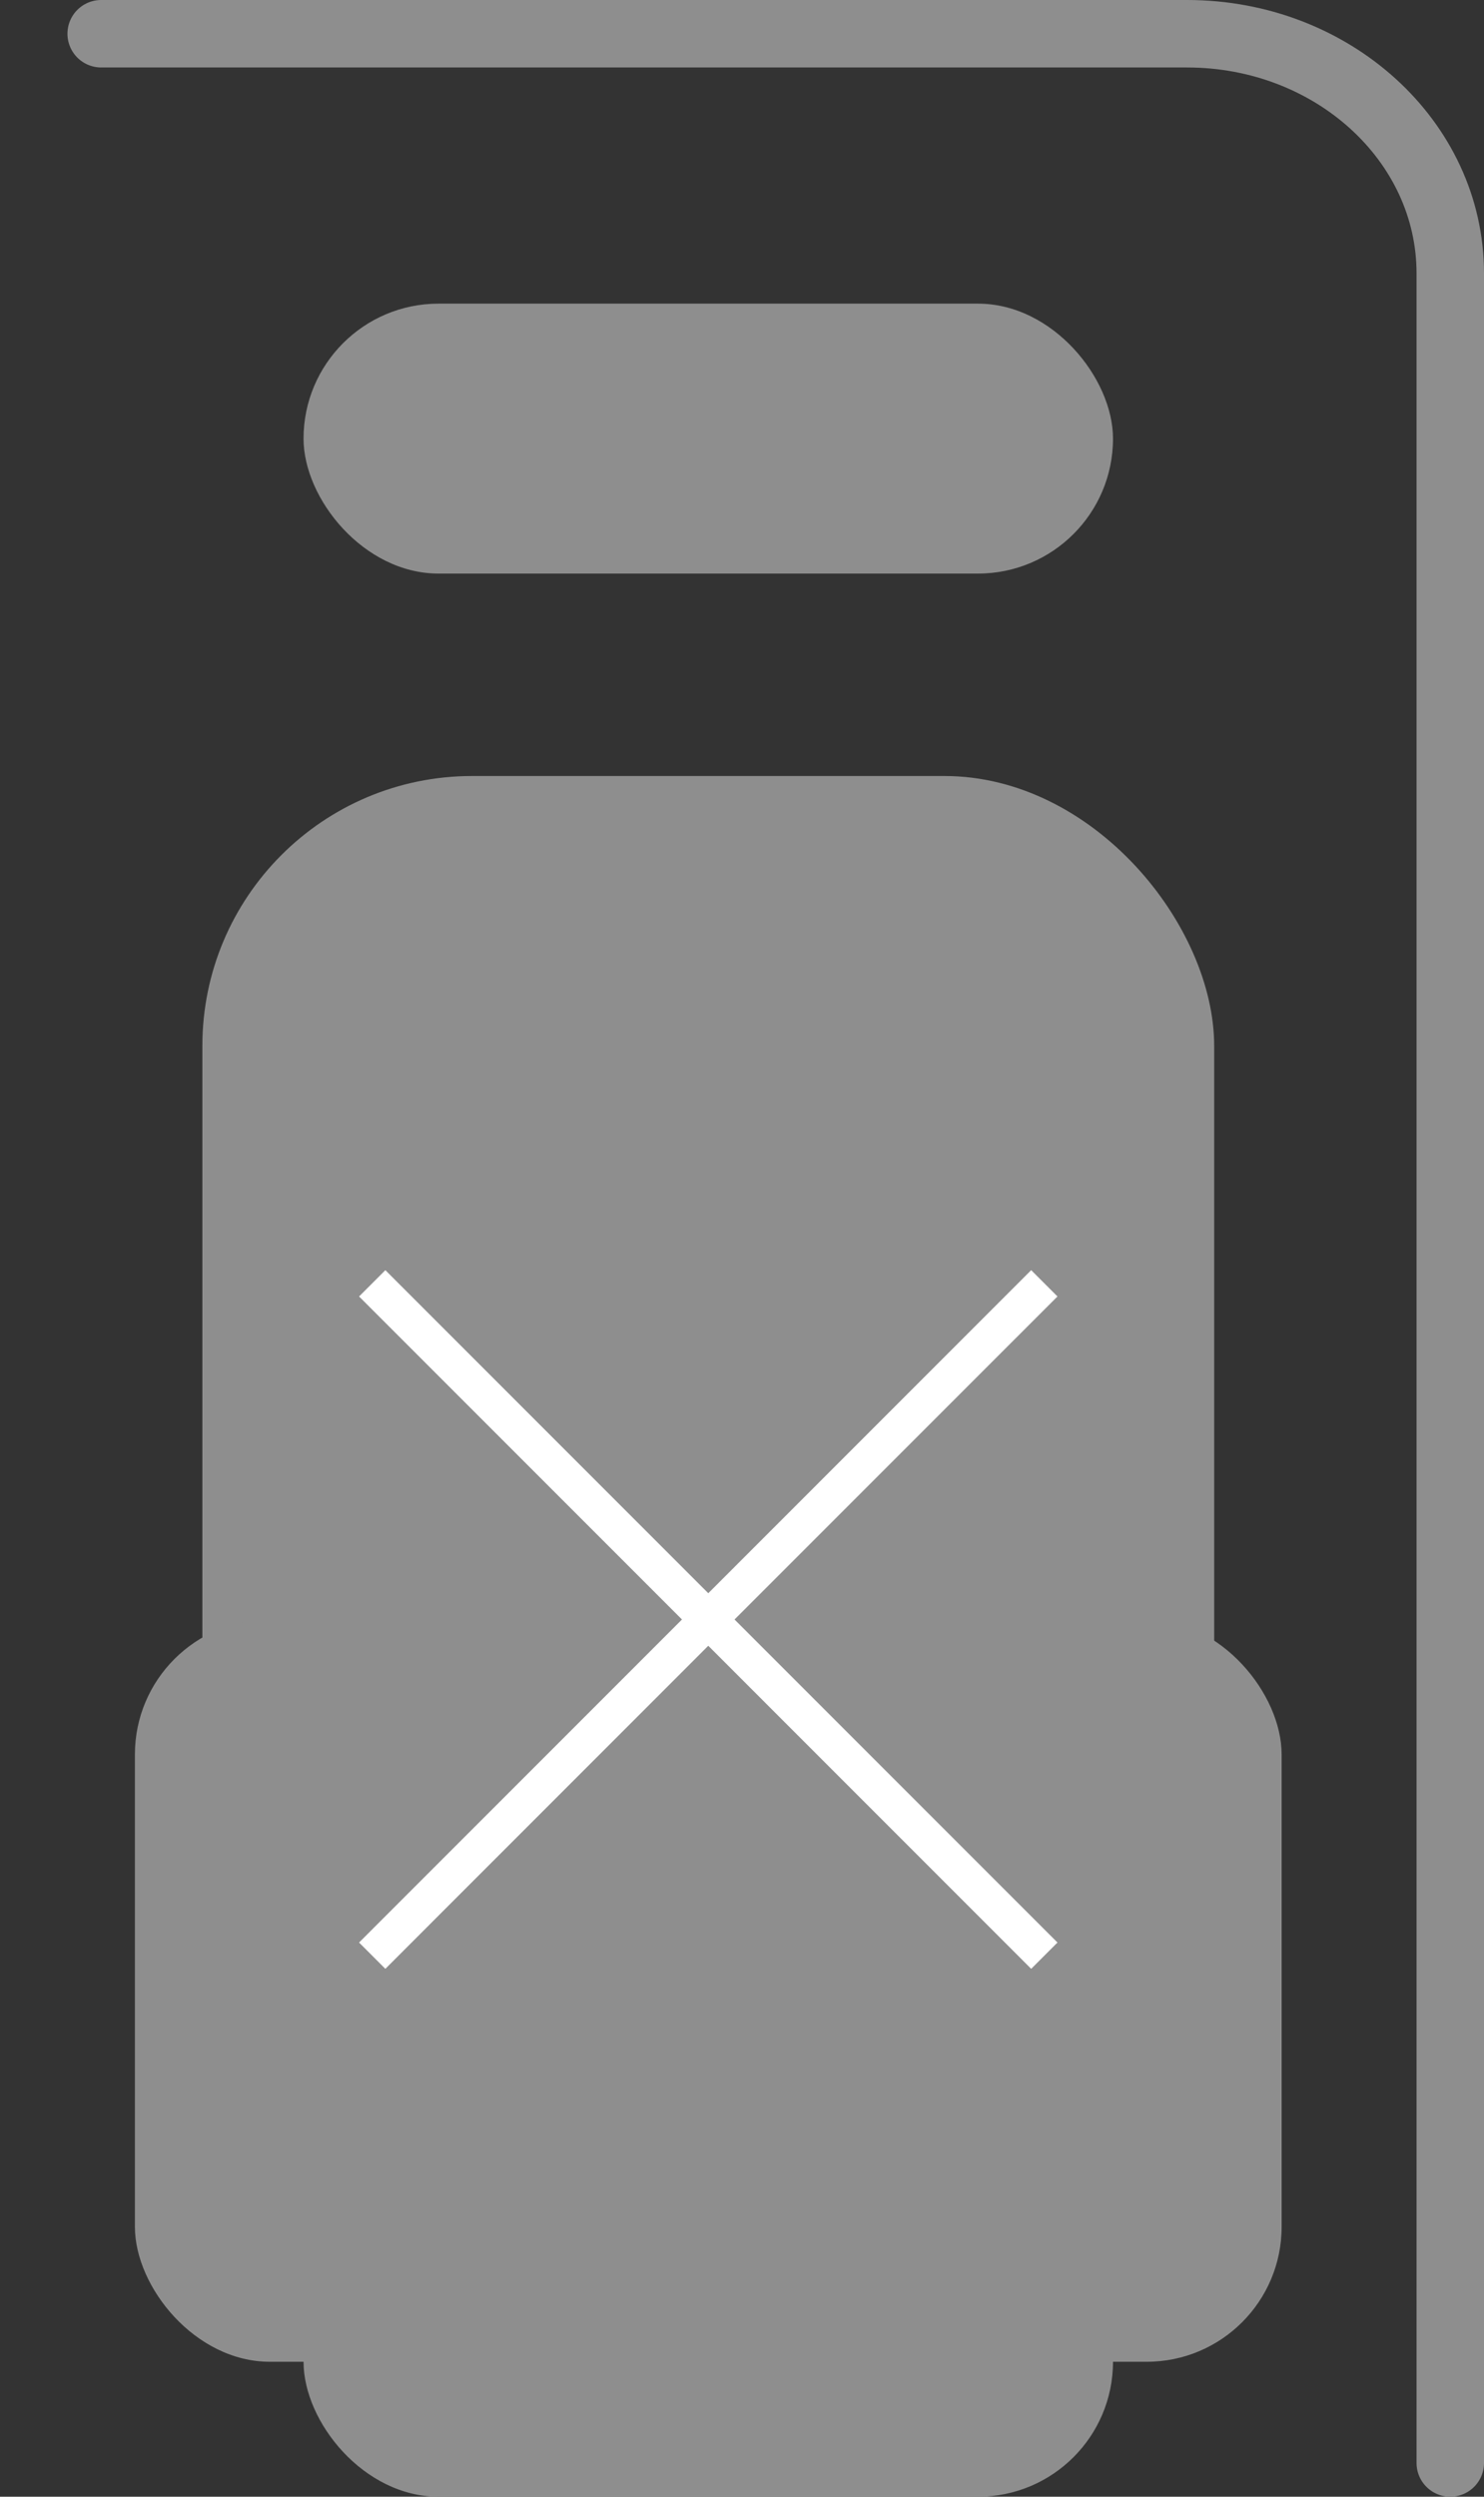 <svg xmlns="http://www.w3.org/2000/svg" width="44" height="74" viewBox="0 0 44 74">
    <rect x="0" y="0" width="44" height="74" fill="#333333" stroke="none"/>
    <g fill="none" fill-rule="evenodd">
        <path d="M0 0H44V74H0z"/>
        <path stroke="#8E8E8E" stroke-linecap="round" stroke-width="2" d="M43 73V8.101C43 4.18 39.506 1 35.195 1H3"/>
        <rect width="24" height="8" x="9" y="9" fill="#8E8E8E" rx="4"/>
        <g fill="#8E8E8E" transform="translate(4 23)">
            <rect width="30" height="44" x="2" rx="8"/>
            <rect width="9" height="22" y="25" rx="4"/>
            <rect width="9" height="22" x="25" y="25" rx="4"/>
            <rect width="24" height="10" x="5" y="41" rx="4"/>
        </g>
        <path fill="#FFF" stroke="#FFF" stroke-width=".5" d="M30.574 38l.426.426L21.425 48 31 57.574l-.426.426L21 48.425 11.426 58 11 57.574 20.574 48 11 38.426l.426-.426L21 47.575 30.574 38z"/>
    </g>
</svg>
